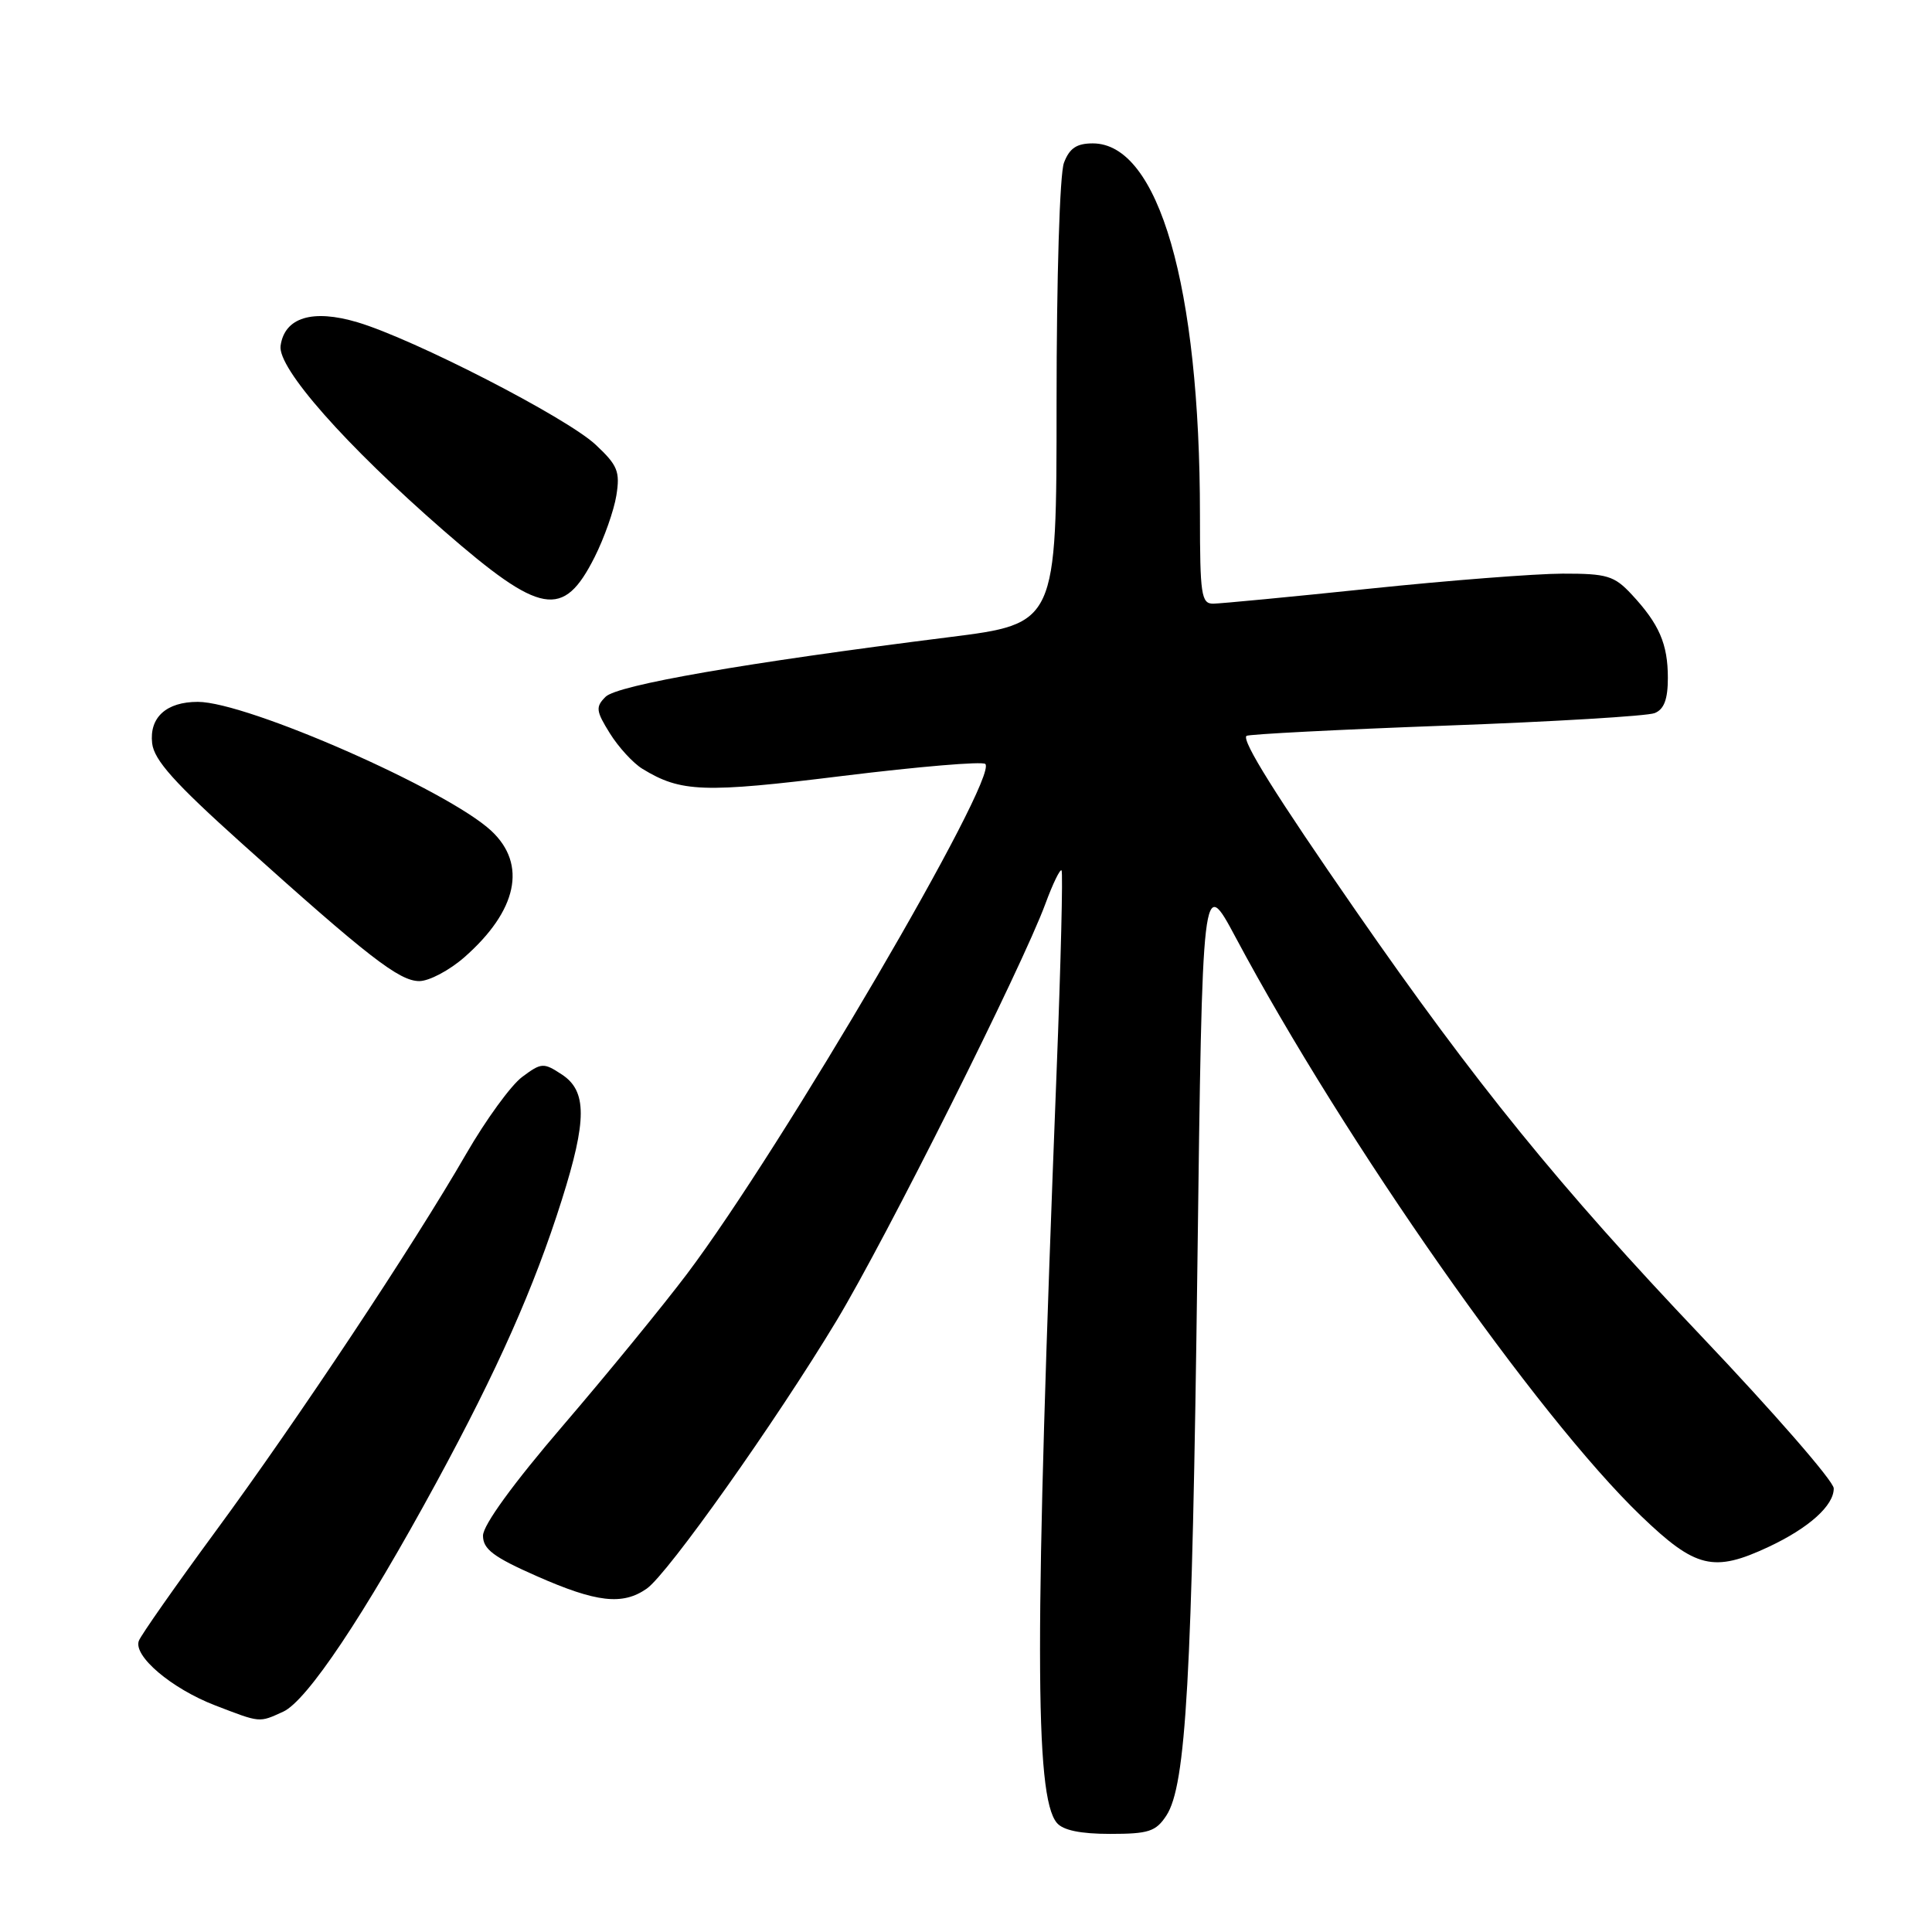 <?xml version="1.0" encoding="UTF-8" standalone="no"?>
<!DOCTYPE svg PUBLIC "-//W3C//DTD SVG 1.1//EN" "http://www.w3.org/Graphics/SVG/1.1/DTD/svg11.dtd" >
<svg xmlns="http://www.w3.org/2000/svg" xmlns:xlink="http://www.w3.org/1999/xlink" version="1.1" viewBox="0 0 256 256">
 <g >
 <path fill="currentColor"
d=" M 154.55 240.57 C 157.16 236.58 157.96 222.43 158.66 167.73 C 159.32 115.96 159.32 115.96 163.74 124.23 C 178.21 151.32 203.67 187.64 217.46 200.88 C 224.68 207.82 227.06 208.39 234.37 204.96 C 239.71 202.45 243.01 199.48 242.98 197.21 C 242.97 196.27 235.06 187.18 225.39 177.00 C 206.68 157.30 195.50 143.54 179.66 120.69 C 169.08 105.43 164.52 98.15 165.16 97.51 C 165.38 97.29 177.25 96.68 191.53 96.15 C 205.81 95.63 218.29 94.88 219.25 94.49 C 220.50 93.99 221.00 92.66 221.00 89.83 C 221.00 85.32 219.85 82.68 216.19 78.75 C 213.89 76.29 212.94 76.00 207.06 76.01 C 203.45 76.02 191.95 76.91 181.50 78.00 C 171.05 79.09 161.71 79.98 160.75 79.99 C 159.18 80.00 159.00 78.78 159.00 68.22 C 159.00 37.95 153.53 19.00 144.80 19.00 C 142.66 19.00 141.71 19.64 140.98 21.57 C 140.42 23.02 140.00 36.80 140.00 53.39 C 140.00 82.64 140.00 82.64 125.75 84.43 C 98.78 87.82 81.80 90.77 80.24 92.33 C 78.90 93.67 78.96 94.20 80.81 97.17 C 81.95 99.00 83.89 101.12 85.12 101.87 C 90.22 104.99 93.21 105.10 111.70 102.81 C 121.71 101.58 130.19 100.86 130.56 101.23 C 132.34 103.01 103.61 152.11 91.01 168.83 C 87.82 173.05 80.45 182.07 74.61 188.88 C 68.01 196.57 64.00 202.09 64.00 203.48 C 64.00 205.27 65.37 206.31 71.13 208.85 C 79.04 212.34 82.50 212.74 85.70 210.50 C 88.50 208.54 102.78 188.38 110.84 175.01 C 117.41 164.11 135.46 128.08 138.53 119.73 C 139.50 117.10 140.46 115.12 140.66 115.33 C 140.86 115.53 140.57 127.58 140.00 142.10 C 137.07 217.12 137.08 237.98 140.03 241.53 C 140.84 242.52 143.17 243.00 147.10 243.00 C 152.20 243.00 153.16 242.69 154.55 240.57 Z  M 37.52 226.81 C 40.68 225.37 48.25 214.05 57.81 196.46 C 65.92 181.53 70.78 170.60 74.44 159.00 C 77.79 148.40 77.79 144.56 74.44 142.37 C 72.02 140.78 71.74 140.80 69.19 142.70 C 67.71 143.80 64.38 148.38 61.78 152.88 C 54.79 165.00 39.47 188.08 28.55 202.93 C 23.26 210.13 18.69 216.65 18.40 217.41 C 17.63 219.42 22.72 223.74 28.50 225.97 C 34.56 228.30 34.29 228.28 37.52 226.81 Z  M 61.52 126.85 C 68.55 120.68 69.86 114.54 65.11 110.10 C 59.30 104.68 32.74 93.00 26.21 93.00 C 22.04 93.00 19.77 95.06 20.16 98.49 C 20.42 100.72 23.12 103.74 32.00 111.72 C 48.78 126.80 52.90 130.00 55.56 130.00 C 56.86 130.00 59.54 128.58 61.52 126.85 Z  M 78.79 73.82 C 80.05 71.32 81.35 67.64 81.67 65.66 C 82.18 62.48 81.85 61.66 78.92 58.92 C 75.05 55.31 54.83 44.92 47.36 42.70 C 41.41 40.93 37.71 42.06 37.18 45.81 C 36.75 48.76 45.78 58.98 58.80 70.32 C 71.69 81.54 74.64 82.05 78.79 73.82 Z "/>
</g>
</svg>